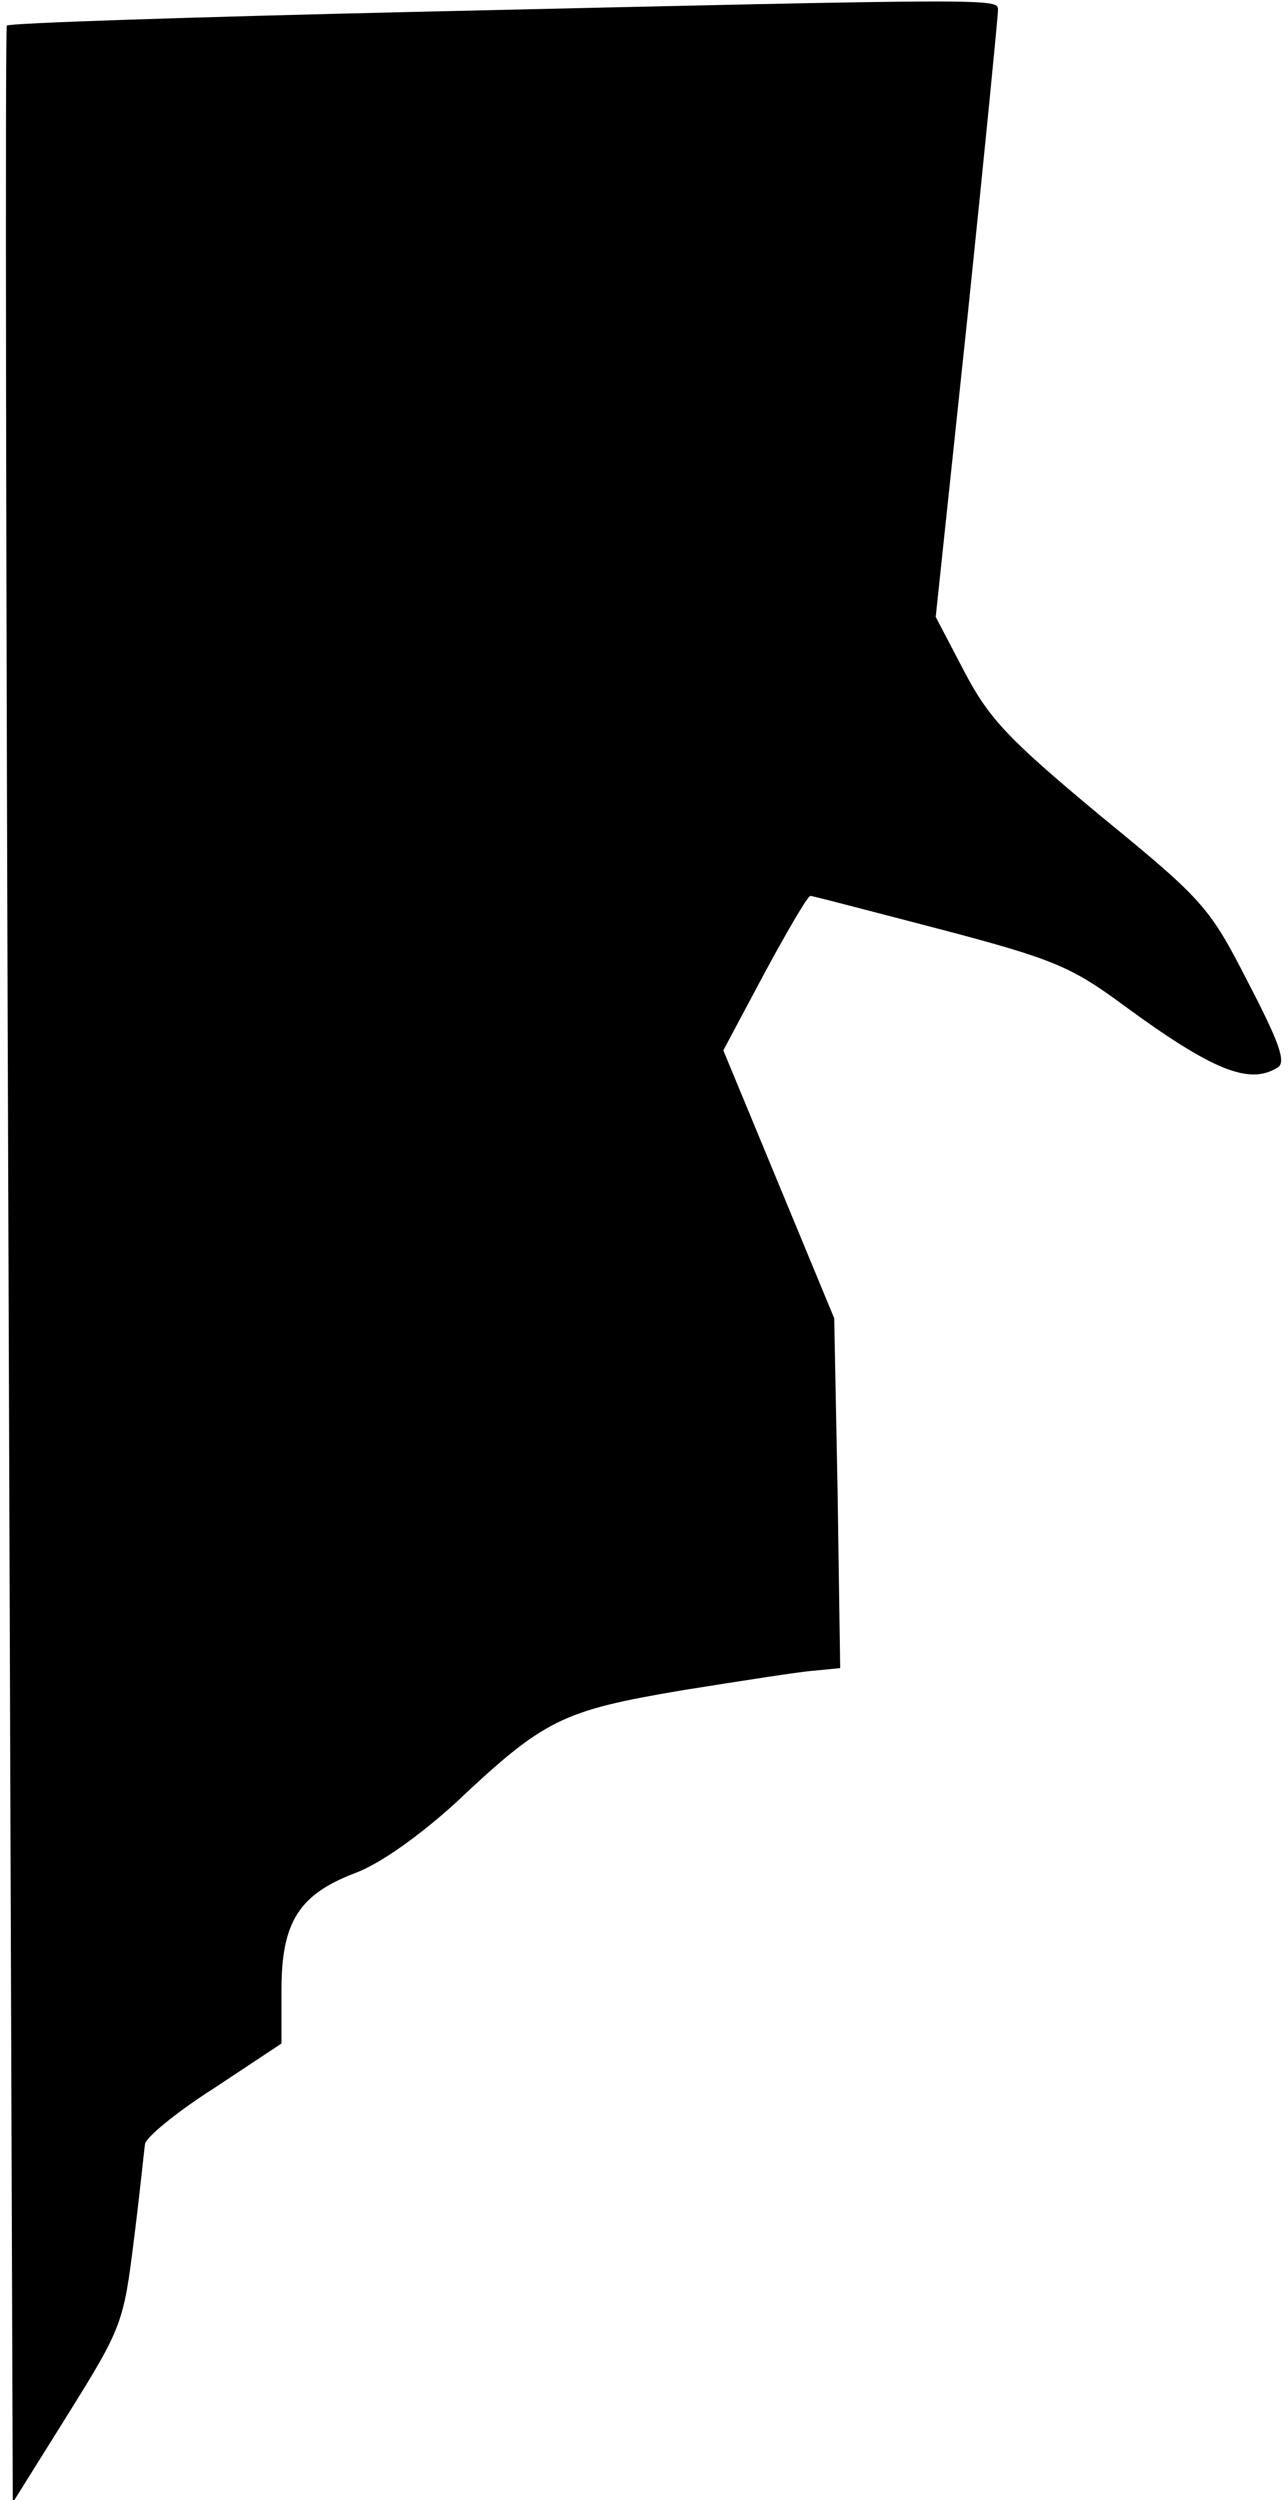 <?xml version="1.0" standalone="no"?>
<!DOCTYPE svg PUBLIC "-//W3C//DTD SVG 20010904//EN"
 "http://www.w3.org/TR/2001/REC-SVG-20010904/DTD/svg10.dtd">
<svg version="1.0" xmlns="http://www.w3.org/2000/svg"
 width="151pt" height="293pt" viewBox="0 0 151 293"
 preserveAspectRatio="xMidYMid meet">
<g transform="translate(0,293) scale(0.1,-0.1)"
fill="#000000" stroke="none">
<path fill="#000000" stroke="none" d="M483 2916 c-259 -6 -473 -13 -475 -16
-2 -3 -1 -657 2 -1454 l5 -1449 65 104 c63 101 65 107 77 204 7 55 12 106 13
112 0 7 36 37 80 65 l80 53 0 63 c0 80 21 112 87 137 29 11 74 43 116 81 105
99 125 109 267 133 69 11 139 22 155 23 l30 3 -3 205 -4 205 -65 157 -65 157
48 90 c27 50 51 91 54 91 3 0 71 -18 152 -39 133 -35 154 -44 215 -89 105 -77
148 -94 181 -73 10 6 2 29 -35 100 -45 88 -52 96 -173 195 -107 89 -130 113
-159 168 l-34 65 37 349 c20 192 36 355 36 362 0 14 9 14 -687 -2z"/>
</g>
</svg>
